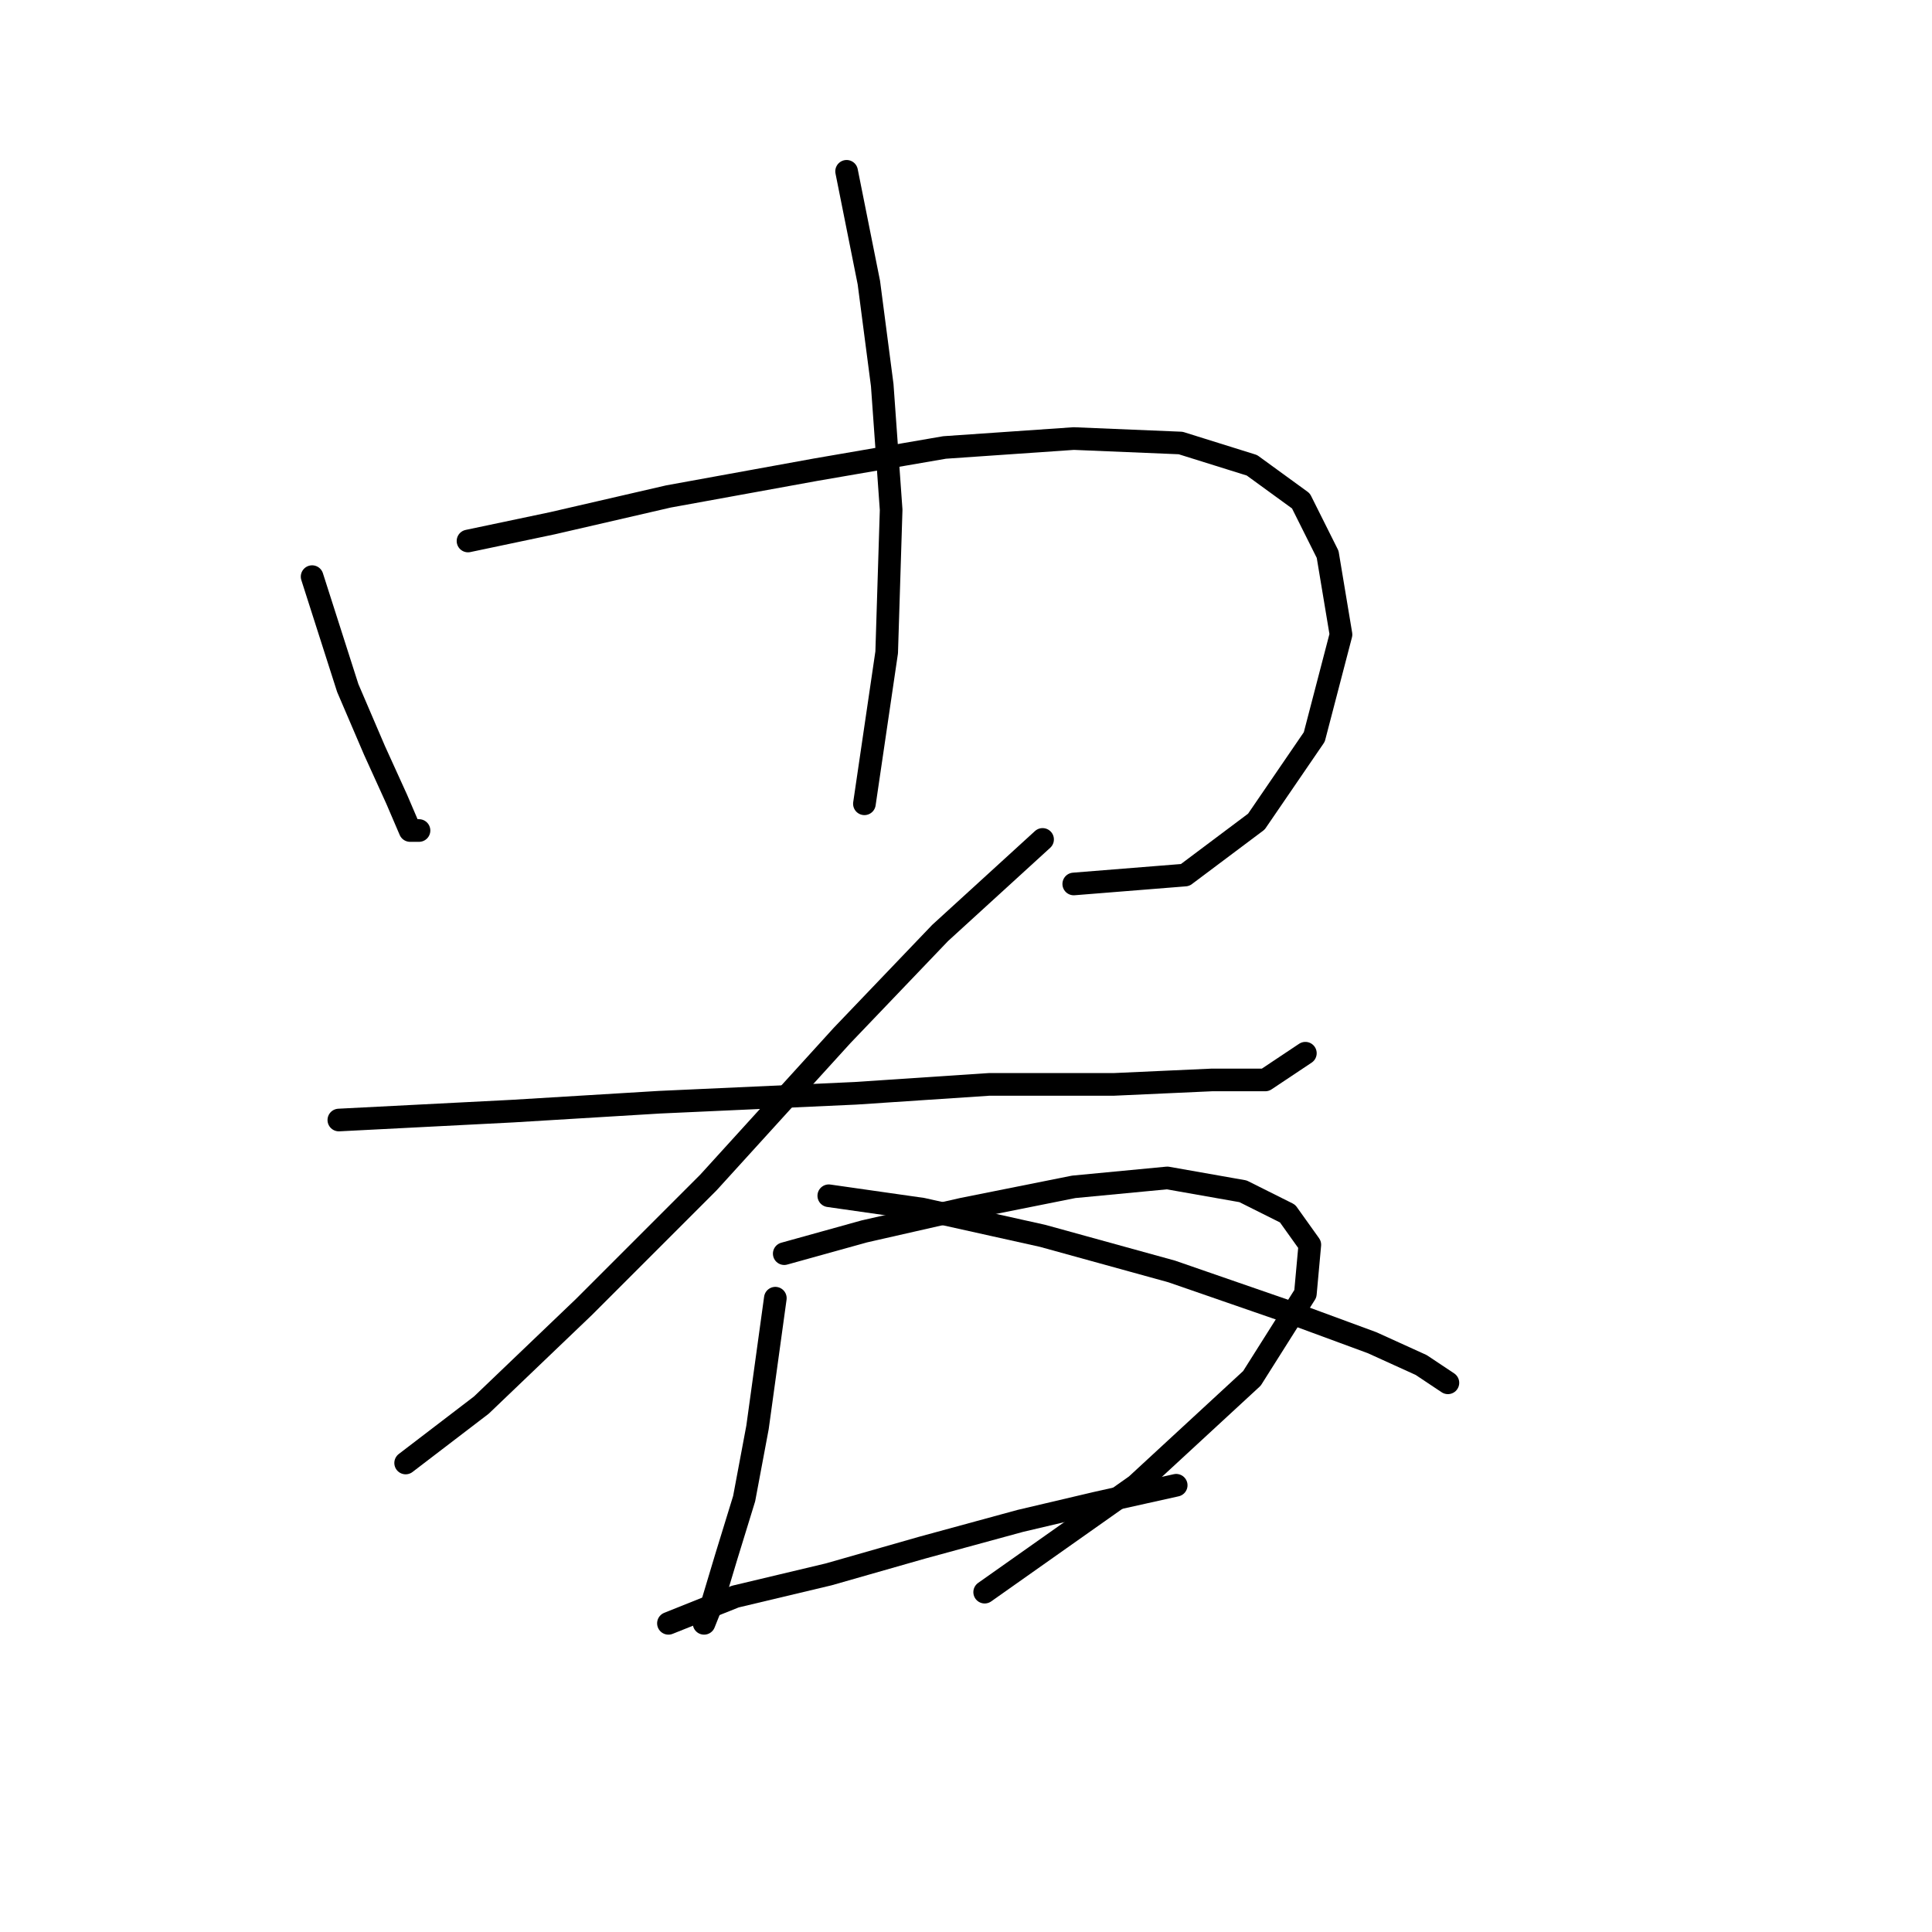 <?xml version="1.0" standalone="no"?>
    <svg width="256" height="256" xmlns="http://www.w3.org/2000/svg" version="1.1">
    <polyline stroke="black" stroke-width="3" stroke-linecap="round" fill="transparent" stroke-linejoin="round" points="41.357 76.407 46.078 91.162 49.619 99.424 52.57 105.916 54.341 110.047 55.521 110.047 55.521 110.047 " />
        <polyline stroke="black" stroke-width="3" stroke-linecap="round" fill="transparent" stroke-linejoin="round" points="62.013 71.685 73.227 69.325 88.571 65.784 108.047 62.242 125.163 59.292 142.278 58.111 156.443 58.701 165.886 61.652 172.378 66.374 175.919 73.456 177.689 84.079 174.148 97.654 166.476 108.867 157.033 115.949 142.278 117.13 142.278 117.13 " />
        <polyline stroke="black" stroke-width="3" stroke-linecap="round" fill="transparent" stroke-linejoin="round" points="112.179 22.7 115.13 37.455 116.9 51.029 118.081 67.554 117.49 86.44 114.539 106.506 114.539 106.506 " />
        <polyline stroke="black" stroke-width="3" stroke-linecap="round" fill="transparent" stroke-linejoin="round" points="44.898 148.409 67.915 147.229 87.391 146.049 113.359 144.868 131.065 143.688 147.59 143.688 160.574 143.098 167.656 143.098 172.968 139.557 172.968 139.557 " />
        <polyline stroke="black" stroke-width="3" stroke-linecap="round" fill="transparent" stroke-linejoin="round" points="138.147 111.228 124.573 123.622 111.589 137.196 93.883 156.672 77.358 173.197 63.784 186.181 53.75 193.854 53.75 193.854 " />
        <polyline stroke="black" stroke-width="3" stroke-linecap="round" fill="transparent" stroke-linejoin="round" points="109.818 158.443 122.212 160.213 138.147 163.754 155.262 168.476 170.607 173.787 181.821 177.919 188.313 180.87 191.854 183.23 191.854 183.23 " />
        <polyline stroke="black" stroke-width="3" stroke-linecap="round" fill="transparent" stroke-linejoin="round" points="102.736 172.017 100.375 189.132 98.604 198.575 96.244 206.248 94.473 212.149 93.293 215.1 93.293 215.1 " />
        <polyline stroke="black" stroke-width="3" stroke-linecap="round" fill="transparent" stroke-linejoin="round" points="103.916 166.115 114.539 163.164 127.524 160.213 142.278 157.262 154.672 156.082 164.705 157.852 170.607 160.803 173.558 164.935 172.968 171.427 165.886 182.64 150.541 196.805 130.474 210.969 130.474 210.969 " />
        <polyline stroke="black" stroke-width="3" stroke-linecap="round" fill="transparent" stroke-linejoin="round" points="88.571 215.1 97.424 211.559 109.818 208.608 122.212 205.067 135.196 201.526 145.229 199.165 155.852 196.805 155.852 196.805 " />
        </svg>